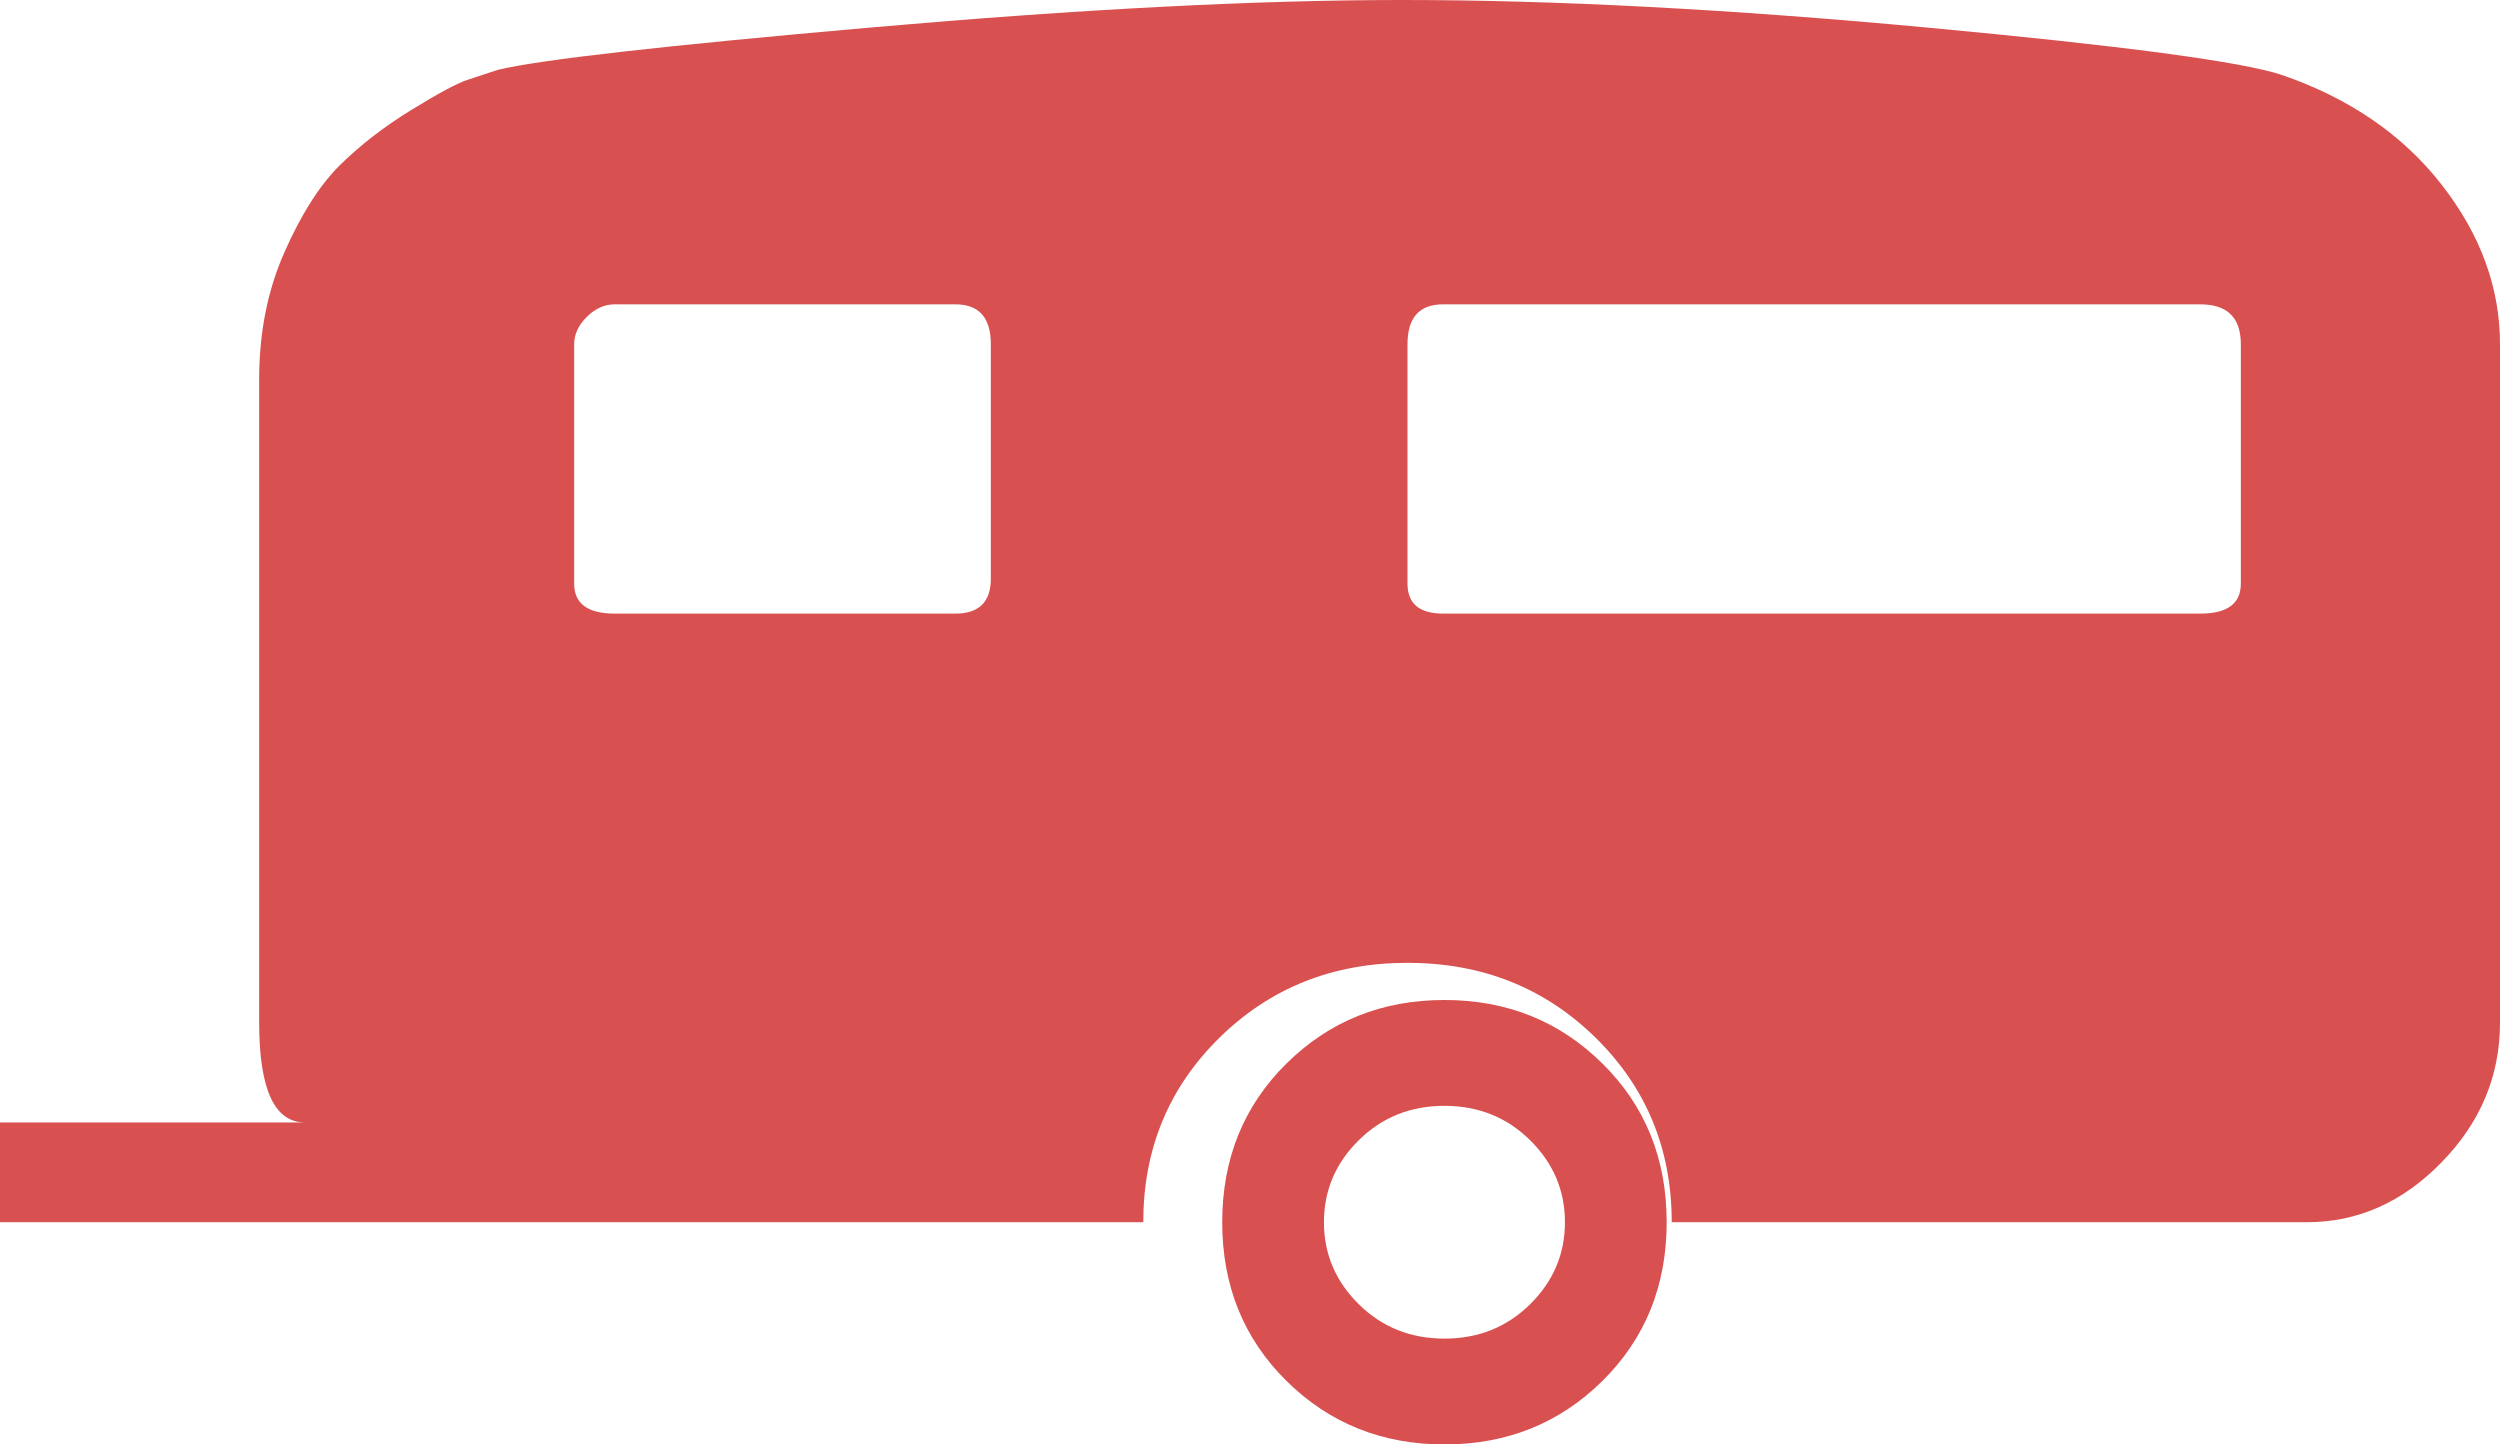 <svg width="45" height="26" viewBox="0 0 45 26" fill="none" xmlns="http://www.w3.org/2000/svg">
<path fill-rule="evenodd" clip-rule="evenodd" d="M23.157 19.143C23.928 18.381 24.875 18 26 18C27.125 18 28.072 18.381 28.843 19.143C29.614 19.905 30 20.857 30 22C30 23.143 29.614 24.095 28.843 24.857C28.072 25.619 27.125 26 26 26C24.875 26 23.928 25.619 23.157 24.857C22.386 24.095 22 23.143 22 22C22 20.857 22.386 19.905 23.157 19.143ZM26 24.095C26.61 24.095 27.125 23.889 27.542 23.476C27.96 23.064 28.169 22.571 28.169 22C28.169 21.429 27.96 20.936 27.542 20.524C27.125 20.111 26.61 19.905 26 19.905C25.39 19.905 24.876 20.111 24.458 20.524C24.04 20.936 23.831 21.429 23.831 22C23.831 22.571 24.04 23.064 24.458 23.476C24.875 23.889 25.39 24.095 26 24.095Z" fill="#D95050"/>
<path fill-rule="evenodd" clip-rule="evenodd" d="M43.948 3.322C43.247 2.424 42.287 1.766 41.067 1.347C40.335 1.107 38.201 0.823 34.665 0.494C31.128 0.165 27.988 0 25.244 0C22.622 0 19.436 0.165 15.686 0.494C11.936 0.823 9.695 1.078 8.963 1.257L8.415 1.437C8.232 1.497 7.896 1.676 7.409 1.976C6.921 2.275 6.494 2.604 6.128 2.963C5.762 3.322 5.427 3.846 5.122 4.535C4.817 5.223 4.665 5.986 4.665 6.824V18.408C4.665 19.605 4.939 20.204 5.488 20.204H0V22H20.579C20.579 20.683 21.037 19.576 21.951 18.678C22.866 17.78 23.994 17.331 25.335 17.331C26.677 17.331 27.805 17.78 28.72 18.678C29.634 19.576 30.091 20.683 30.091 22H41.524C42.439 22 43.247 21.641 43.948 20.922C44.649 20.204 45 19.366 45 18.408V6.196C45 5.178 44.649 4.22 43.948 3.322ZM17.835 10.416C17.835 10.835 17.622 11.045 17.195 11.045H11.067C10.579 11.045 10.335 10.865 10.335 10.506V6.196C10.335 6.016 10.412 5.852 10.564 5.702C10.716 5.552 10.884 5.478 11.067 5.478H17.195C17.622 5.478 17.835 5.717 17.835 6.196V10.416ZM39.604 11.045C40.091 11.045 40.335 10.865 40.335 10.506V6.196C40.335 5.717 40.091 5.478 39.604 5.478H25.976C25.549 5.478 25.335 5.717 25.335 6.196V10.506C25.335 10.865 25.549 11.045 25.976 11.045H39.604Z" fill="#D95050"/>
</svg>
